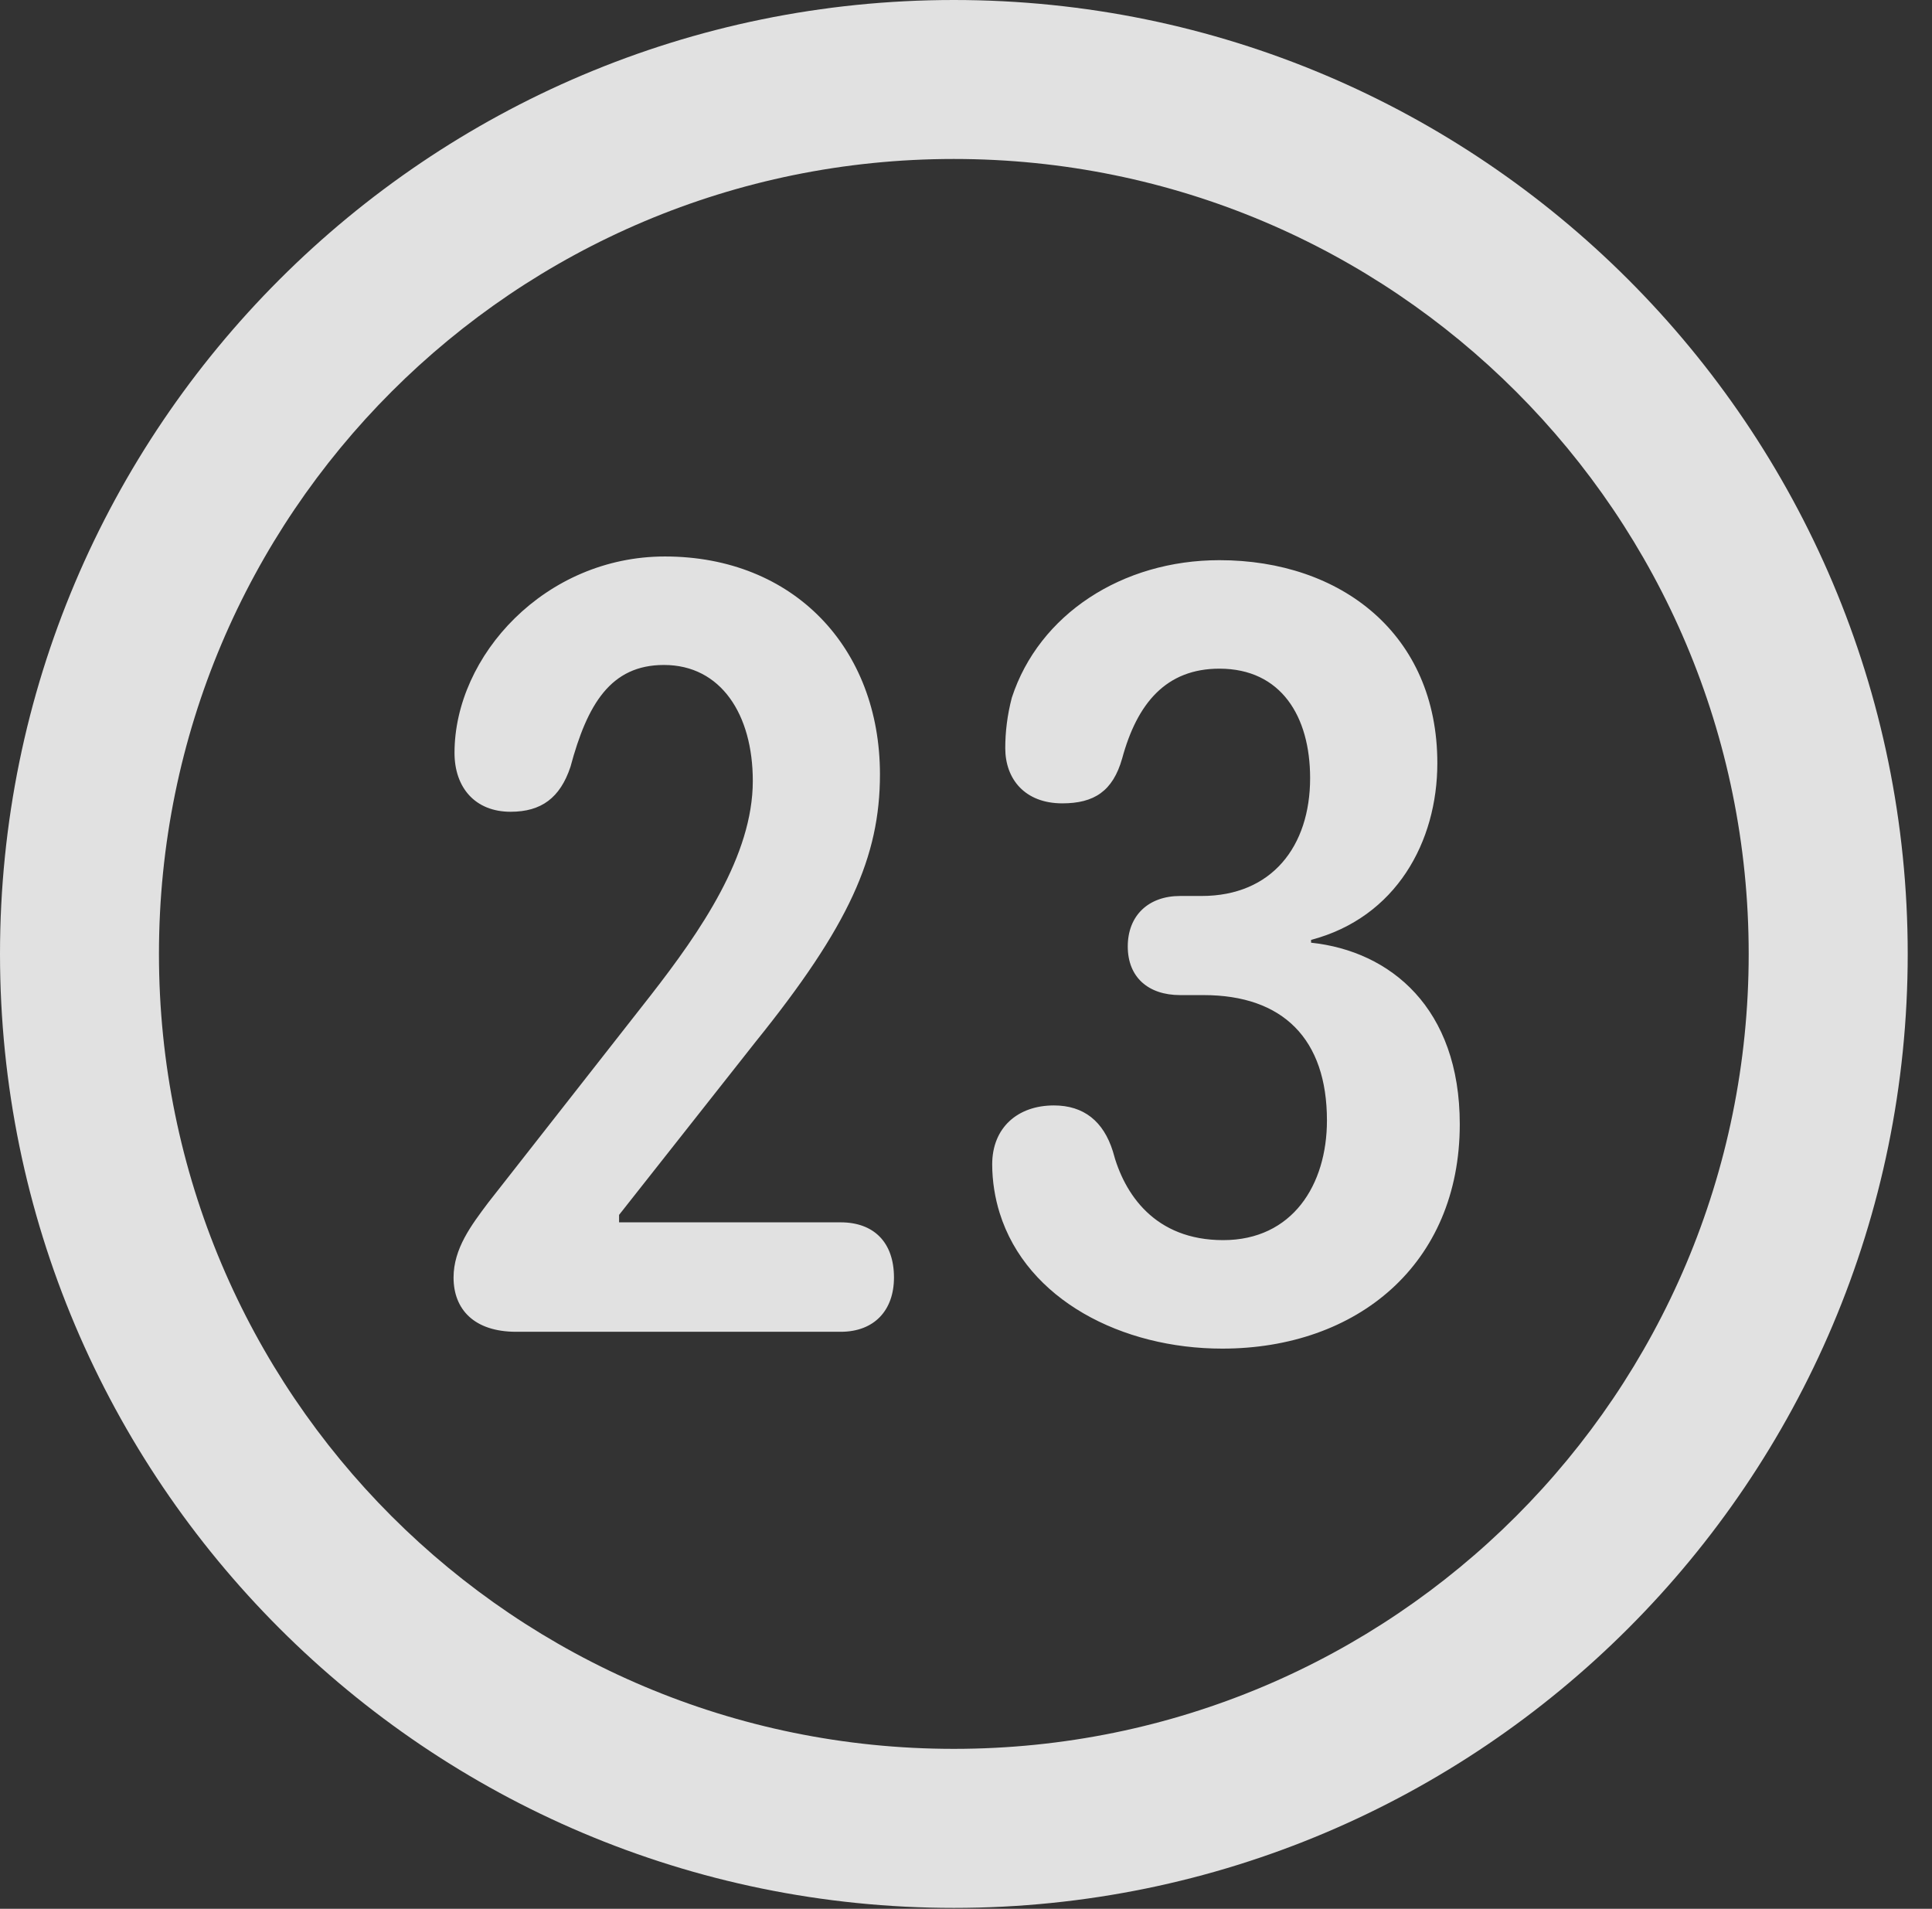 <?xml version="1.0" encoding="UTF-8"?>
<!--Generator: Apple Native CoreSVG 326-->
<!DOCTYPE svg
PUBLIC "-//W3C//DTD SVG 1.1//EN"
       "http://www.w3.org/Graphics/SVG/1.1/DTD/svg11.dtd">
<svg version="1.1" xmlns="http://www.w3.org/2000/svg" xmlns:xlink="http://www.w3.org/1999/xlink" viewBox="0 0 28.246 27.904">
 <rect x="0" y="0" width="28.246" height="27.904" fill="#333333" stroke="none"/>
 <g>
  <rect height="27.904" opacity="0" width="28.246" x="0" y="0"/>
  <path d="M13.945 27.891C21.643 27.891 27.891 21.643 27.891 13.945C27.891 6.248 21.643 0 13.945 0C6.248 0 0 6.248 0 13.945C0 21.643 6.248 27.891 13.945 27.891ZM13.945 25.566C7.52 25.566 2.324 20.371 2.324 13.945C2.324 7.52 7.52 2.324 13.945 2.324C20.371 2.324 25.566 7.52 25.566 13.945C25.566 20.371 20.371 25.566 13.945 25.566Z" fill="white" fill-opacity="0.85"/>
  <path d="M7.547 19.469L12.291 19.469C12.783 19.469 13.07 19.154 13.07 18.676C13.07 18.156 12.77 17.869 12.291 17.869L9.051 17.869L9.051 17.76L11.047 15.23C12.414 13.535 12.865 12.523 12.865 11.32C12.865 9.475 11.607 8.135 9.721 8.135C7.971 8.135 6.645 9.584 6.645 11.006C6.645 11.512 6.945 11.867 7.465 11.867C7.916 11.867 8.189 11.662 8.34 11.211C8.586 10.295 8.928 9.721 9.707 9.721C10.541 9.721 11.006 10.445 11.006 11.416C11.006 12.51 10.24 13.617 9.516 14.547L7.137 17.582C6.891 17.91 6.631 18.252 6.631 18.676C6.631 19.141 6.932 19.469 7.547 19.469ZM17.869 19.715C19.838 19.715 21.342 18.484 21.342 16.434C21.342 14.738 20.33 13.904 19.168 13.781L19.168 13.74C20.412 13.412 21.014 12.305 21.014 11.156C21.014 9.27 19.605 8.189 17.828 8.189C16.406 8.189 15.19 8.982 14.793 10.199C14.725 10.459 14.697 10.705 14.697 10.938C14.697 11.389 14.984 11.744 15.531 11.744C15.996 11.744 16.27 11.566 16.406 11.088C16.625 10.281 17.049 9.775 17.828 9.775C18.73 9.775 19.154 10.473 19.154 11.375C19.154 12.373 18.594 13.098 17.568 13.098L17.254 13.098C16.789 13.098 16.488 13.385 16.488 13.836C16.488 14.287 16.789 14.547 17.254 14.547L17.596 14.547C18.758 14.547 19.4 15.19 19.4 16.379C19.4 17.322 18.895 18.129 17.883 18.129C16.885 18.129 16.434 17.459 16.27 16.83C16.133 16.393 15.846 16.16 15.408 16.16C14.875 16.16 14.506 16.488 14.506 17.021C14.506 17.268 14.547 17.514 14.615 17.732C15.012 19.004 16.406 19.715 17.869 19.715Z" fill="white" fill-opacity="0.85"/>
 </g>
</svg>
